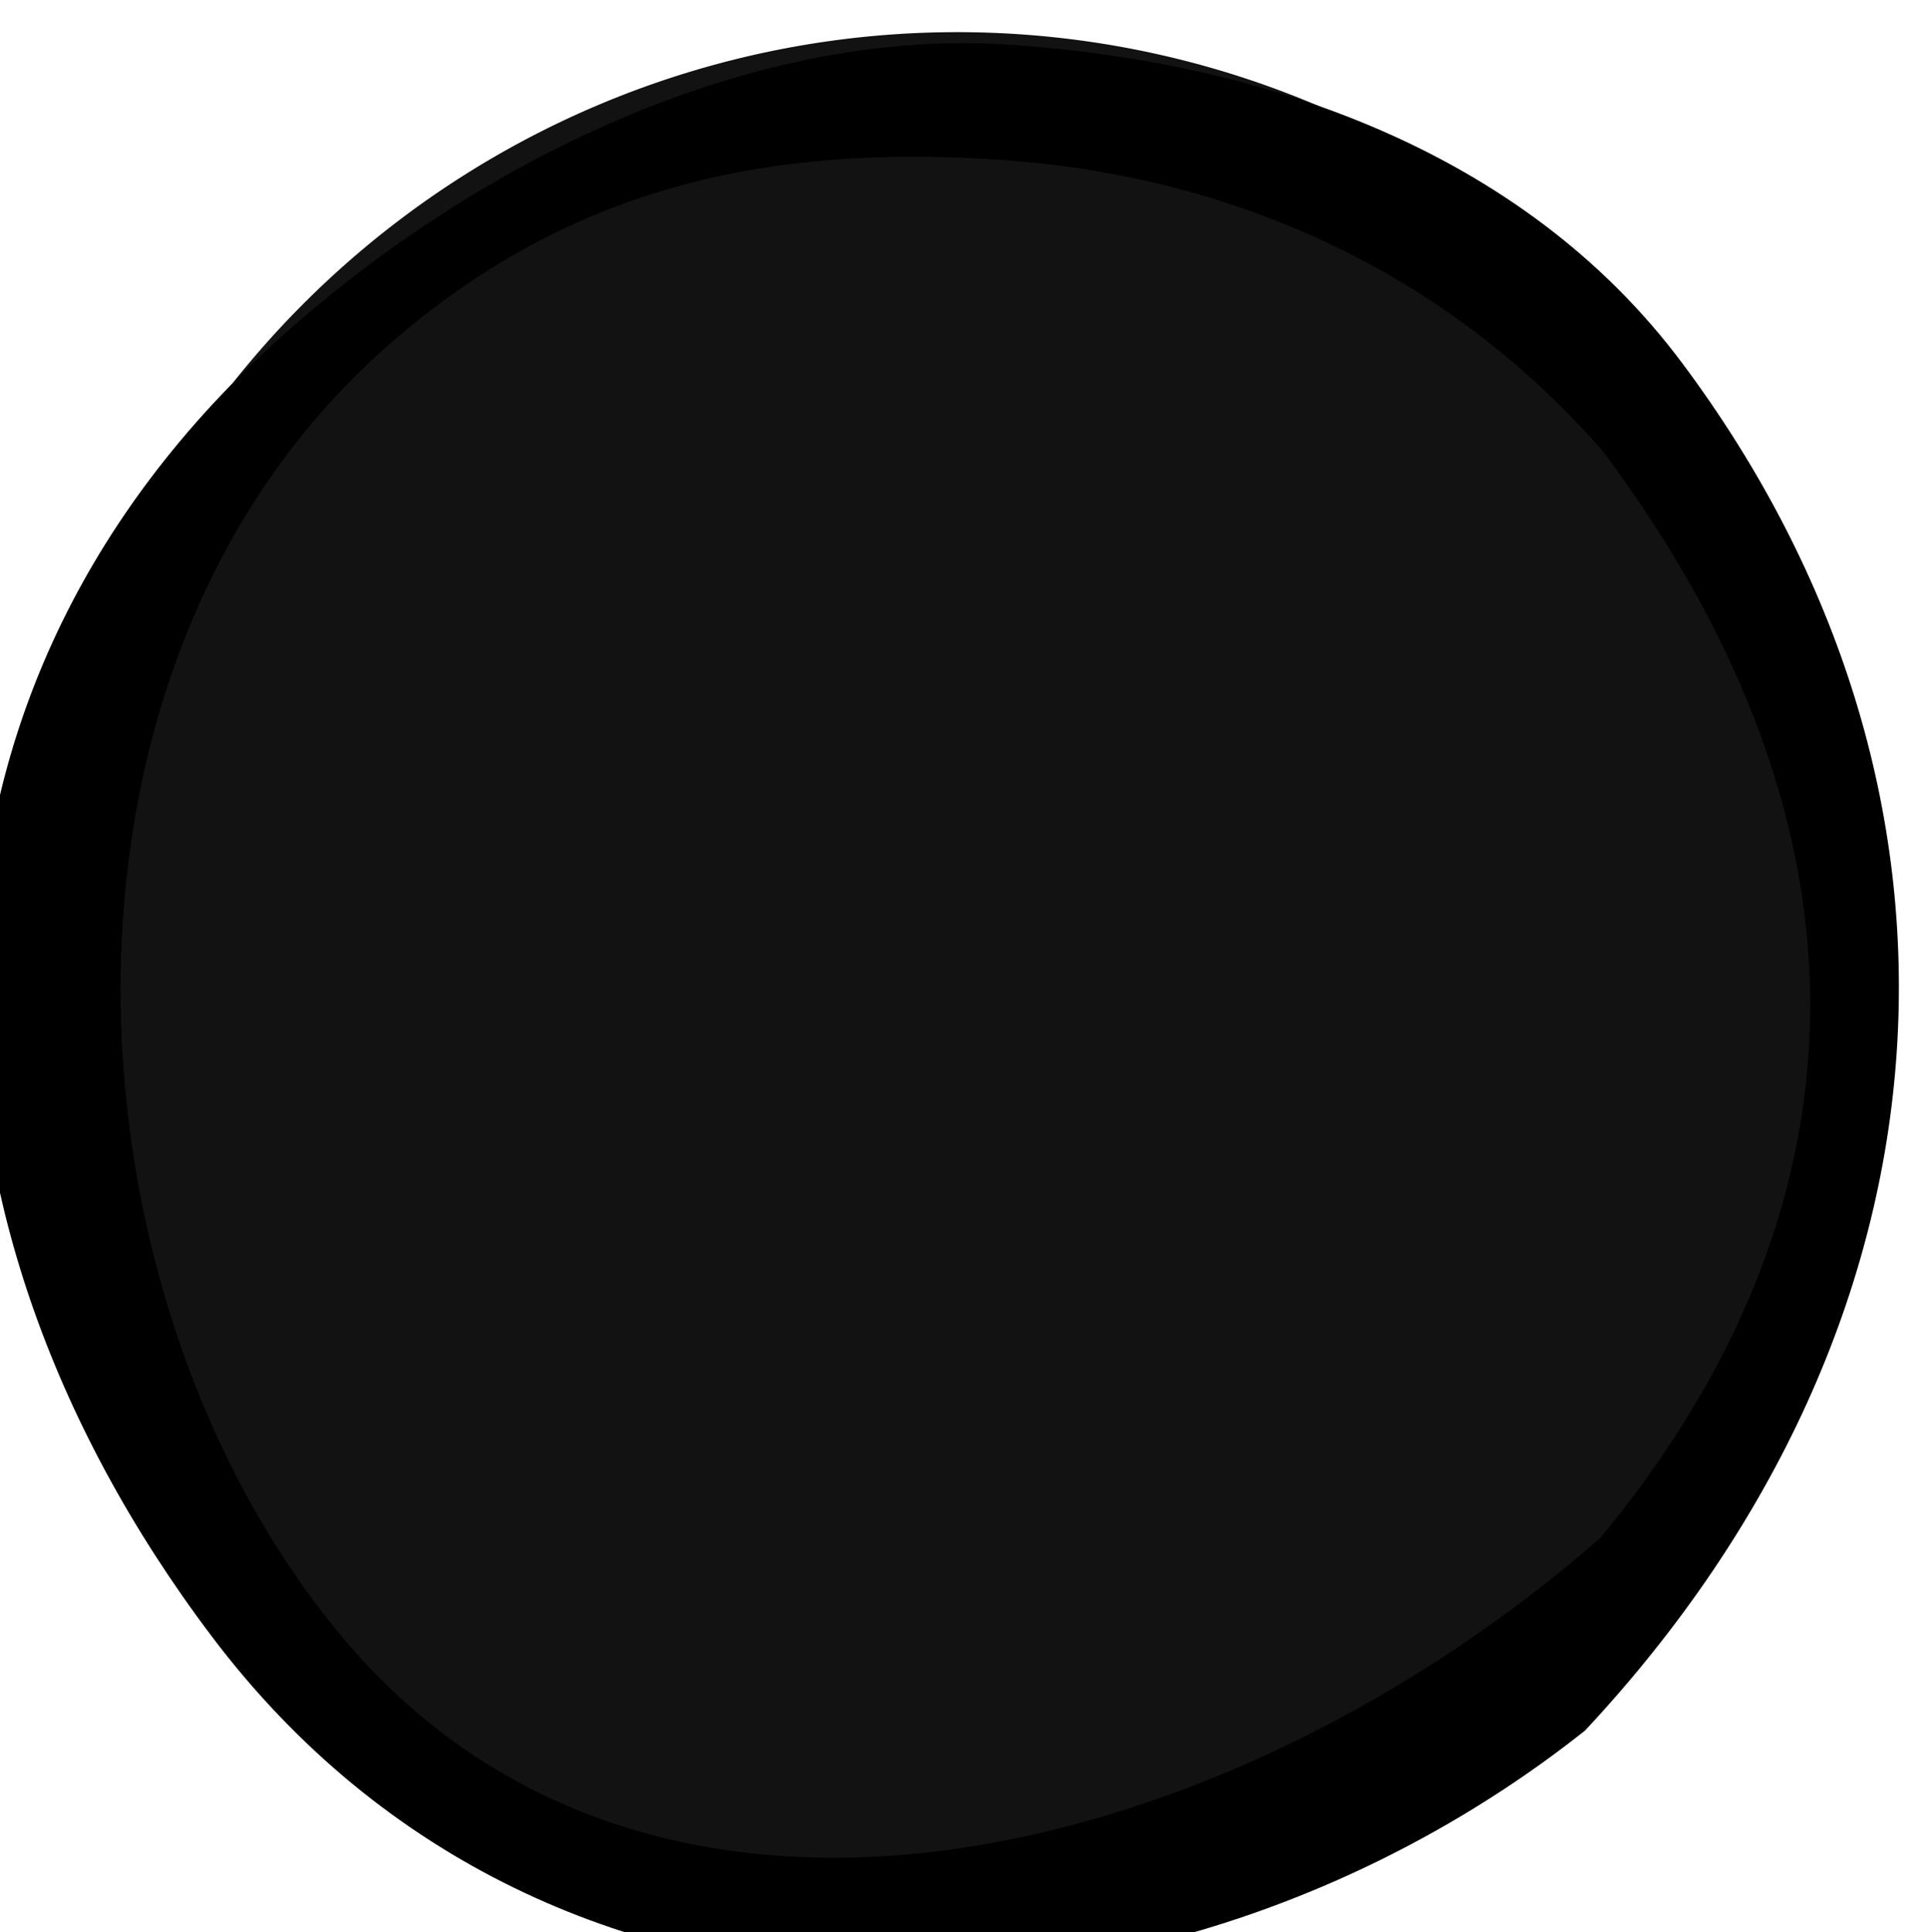 <svg xmlns:dc="http://purl.org/dc/elements/1.1/" xmlns:cc="http://creativecommons.org/ns#" xmlns:rdf="http://www.w3.org/1999/02/22-rdf-syntax-ns#" xmlns="http://www.w3.org/2000/svg" xmlns:sodipodi="http://sodipodi.sourceforge.net/DTD/sodipodi-0.dtd" xmlns:inkscape="http://www.inkscape.org/namespaces/inkscape" viewBox="0 0 18.228 18.265" inkscape:version="0.92.1 r" sodipodi:docname="blackpoint2.svg"><sodipodi:namedview pagecolor="#ffffff" bordercolor="#666666" borderopacity="1" objecttolerance="10" gridtolerance="10" guidetolerance="10" inkscape:pageopacity="0" inkscape:pageshadow="2" inkscape:window-width="1600" inkscape:window-height="840" showgrid="false" fit-margin-top="0" fit-margin-left="0" fit-margin-right="0" fit-margin-bottom="0" inkscape:zoom="28.118532" inkscape:cx="6.1830149" inkscape:cy="9.3606435" inkscape:window-x="0" inkscape:window-y="31" inkscape:window-maximized="1" inkscape:current-layer="layer1-6" borderlayer="true"/><g style="opacity:1"><path sodipodi:type="arc" style="fill:#121212;fill-opacity:1;fill-rule:nonzero;stroke:none" sodipodi:cx="9.050396" sodipodi:cy="9.0762625" sodipodi:rx="8.7729893" sodipodi:ry="8.8423414" d="M17.823 9.076A8.773 8.842 0 0 1 9.05 17.92 8.773 8.842 0 0 1 .277 9.076 8.773 8.842 0 0 1 9.05.234a8.773 8.842 0 0 1 8.773 8.842z" transform="matrix(1 0 0 1 0 .07)"/><path style="font-size:medium;font-style:normal;font-variant:normal;font-weight:400;font-stretch:normal;text-indent:0;text-align:start;text-decoration:none;line-height:normal;letter-spacing:normal;word-spacing:normal;text-transform:none;direction:ltr;block-progression:tb;writing-mode:lr-tb;text-anchor:start;baseline-shift:baseline;color:#000;fill:#000;fill-opacity:1;stroke:none;stroke-width:1;marker:none;visibility:visible;display:inline;overflow:visible;enable-background:accumulate;font-family:Sans;-inkscape-font-specification:Sans" d="M12.395 1016.548c-2.78.276-5.698 1.332-7.427 3.805-3.401 4.864-2.887 10.803 1.565 15.282 4.645 3.46 11.676 3.672 15.354-1.53 3.484-4.927 3.317-10.8-1.34-14.63-2.328-1.916-5.372-3.203-8.152-2.927zm.144 1.287c2.524-.25 4.797.115 6.917 1.86 4.24 3.488 4.043 10.554.967 14.465-3.397 4.318-9.89 2.81-14.13-.68-3.135-3.563-3.474-7.778-.408-12.164 1.738-2.127 4.13-3.231 6.654-3.481z" inkscape:connector-curvature="0" sodipodi:nodetypes="sscsssscsccs" transform="matrix(-.843 .026 .026 .843 -6.434 -856.85)"/></g></svg>